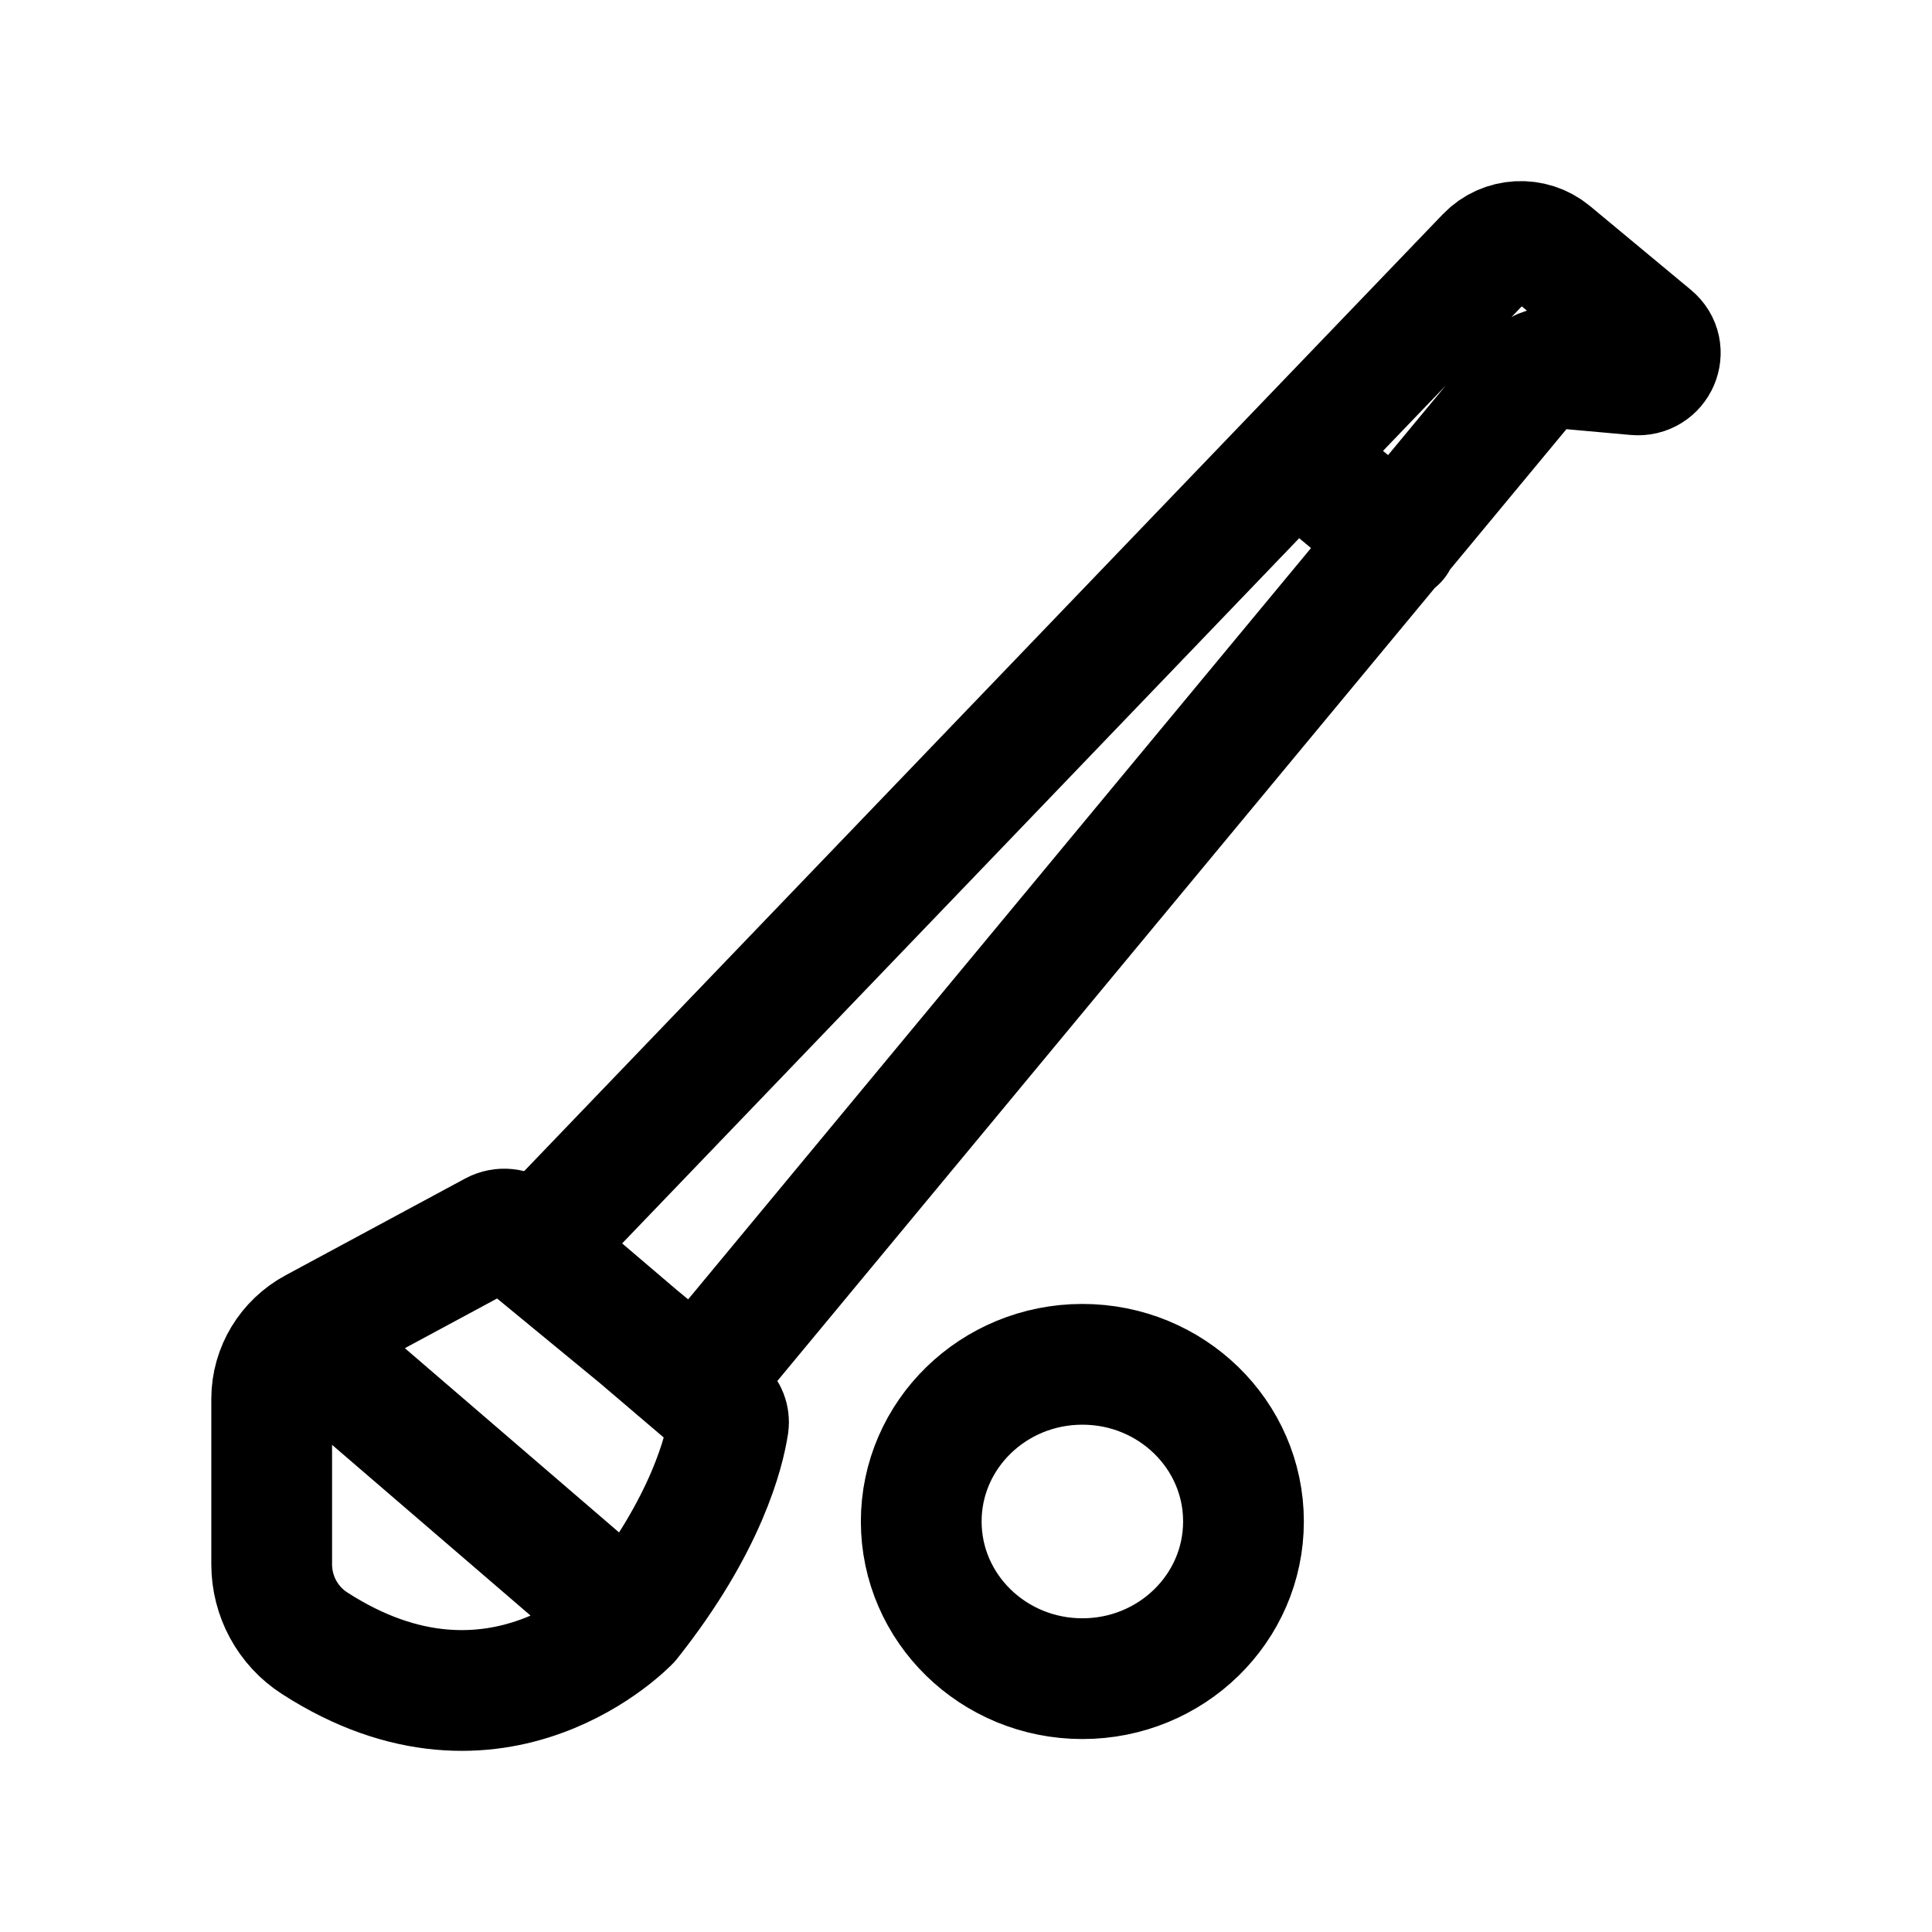 <svg width="24" height="24" viewBox="0 0 24 24" fill="none" xmlns="http://www.w3.org/2000/svg">
<g id="Sport=gaelic-hurling, Size=24px, weight=regular">
<path id="Gaelic Hurling" d="M16.083 5.665L17.353 6.719M3.788 16.669L7.823 20.14M19.273 3.137L20.526 4.178C20.733 4.35 20.591 4.681 20.32 4.656L19.31 4.565C19.199 4.555 19.091 4.6 19.021 4.684L8.649 17.195L6.616 15.522L18.464 3.181C18.678 2.958 19.034 2.938 19.273 3.137ZM6.44 15.333L8.968 17.488C9.029 17.54 9.059 17.619 9.048 17.697C8.999 18.022 8.781 18.935 7.823 20.14C7.823 20.14 6.179 21.877 3.909 20.413C3.573 20.197 3.375 19.826 3.375 19.433V17.377C3.375 17.013 3.578 16.678 3.904 16.502L6.133 15.301C6.232 15.247 6.355 15.26 6.44 15.333V15.333ZM15.447 18.9C15.447 19.979 14.551 20.853 13.446 20.853C12.341 20.853 11.444 19.979 11.444 18.9C11.444 17.822 12.341 16.948 13.446 16.948C14.551 16.948 15.447 17.822 15.447 18.9Z" stroke="black" stroke-width="1.5" stroke-miterlimit="10" stroke-linecap="round" stroke-linejoin="round"/>
</g>
</svg>
